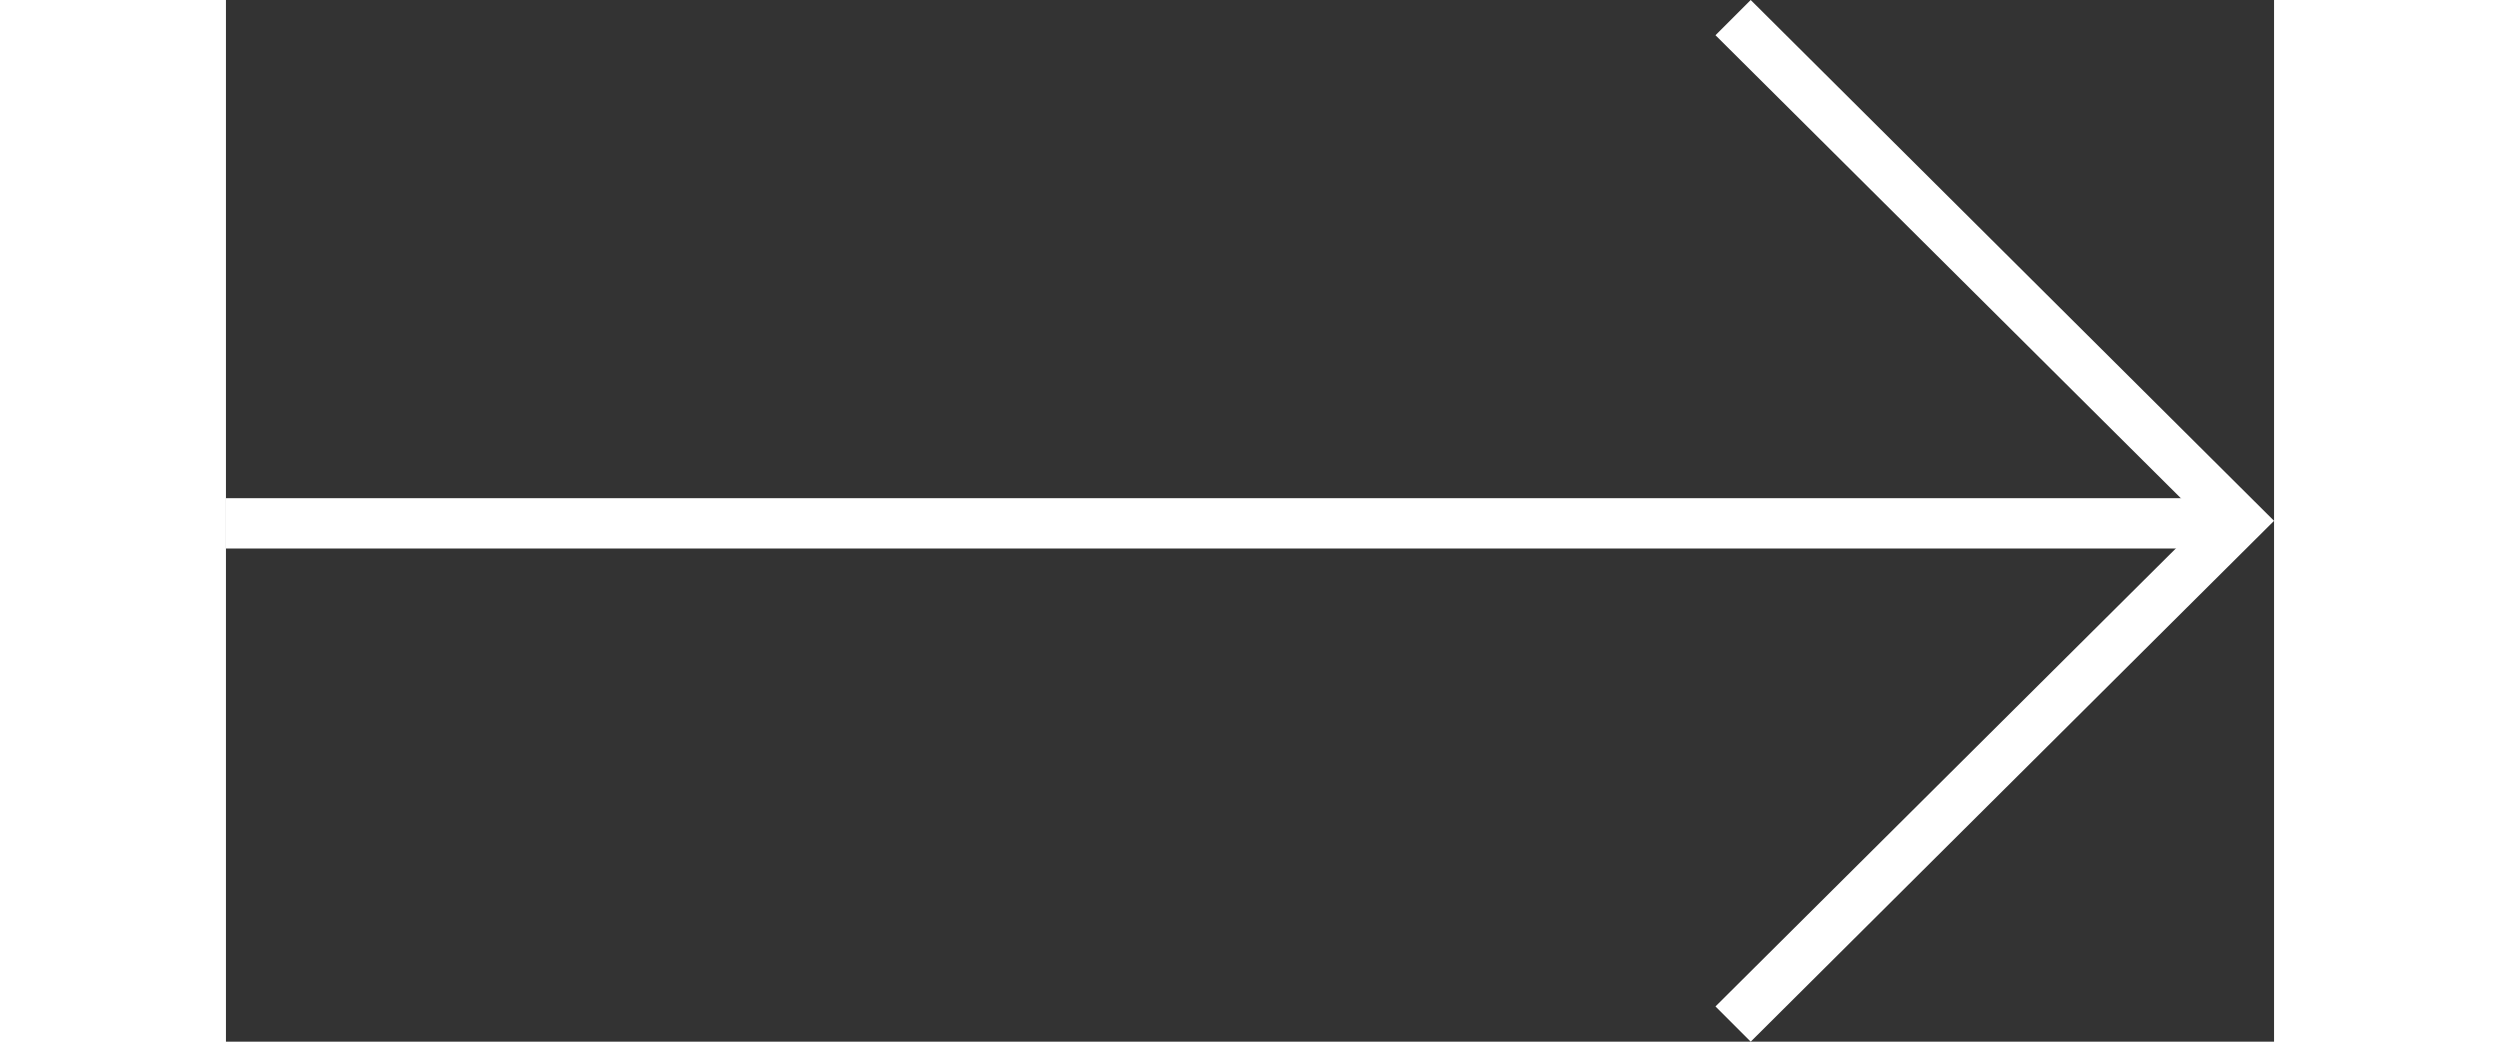 <svg xmlns="http://www.w3.org/2000/svg" width="60" height="25" viewBox="0 0 81.4 41.4"><rect x="0" y="0" width="81.4" height="41.4" fill="#333333" stroke="none"/><defs><style>.cls-1{fill:#fff;}</style></defs><title>swiper-right-white</title><g id="Layer_2" data-name="Layer 2"><g id="Layer_1-2" data-name="Layer 1"><g id="Group_9" data-name="Group 9"><g id="Group_8" data-name="Group 8"><rect class="cls-1" y="19.8" width="79.6" height="2"/><polygon class="cls-1" points="60.6 41.4 59.2 40 78.6 20.7 59.2 1.4 60.6 0 81.4 20.7 60.6 41.4"/></g></g></g></g></svg>